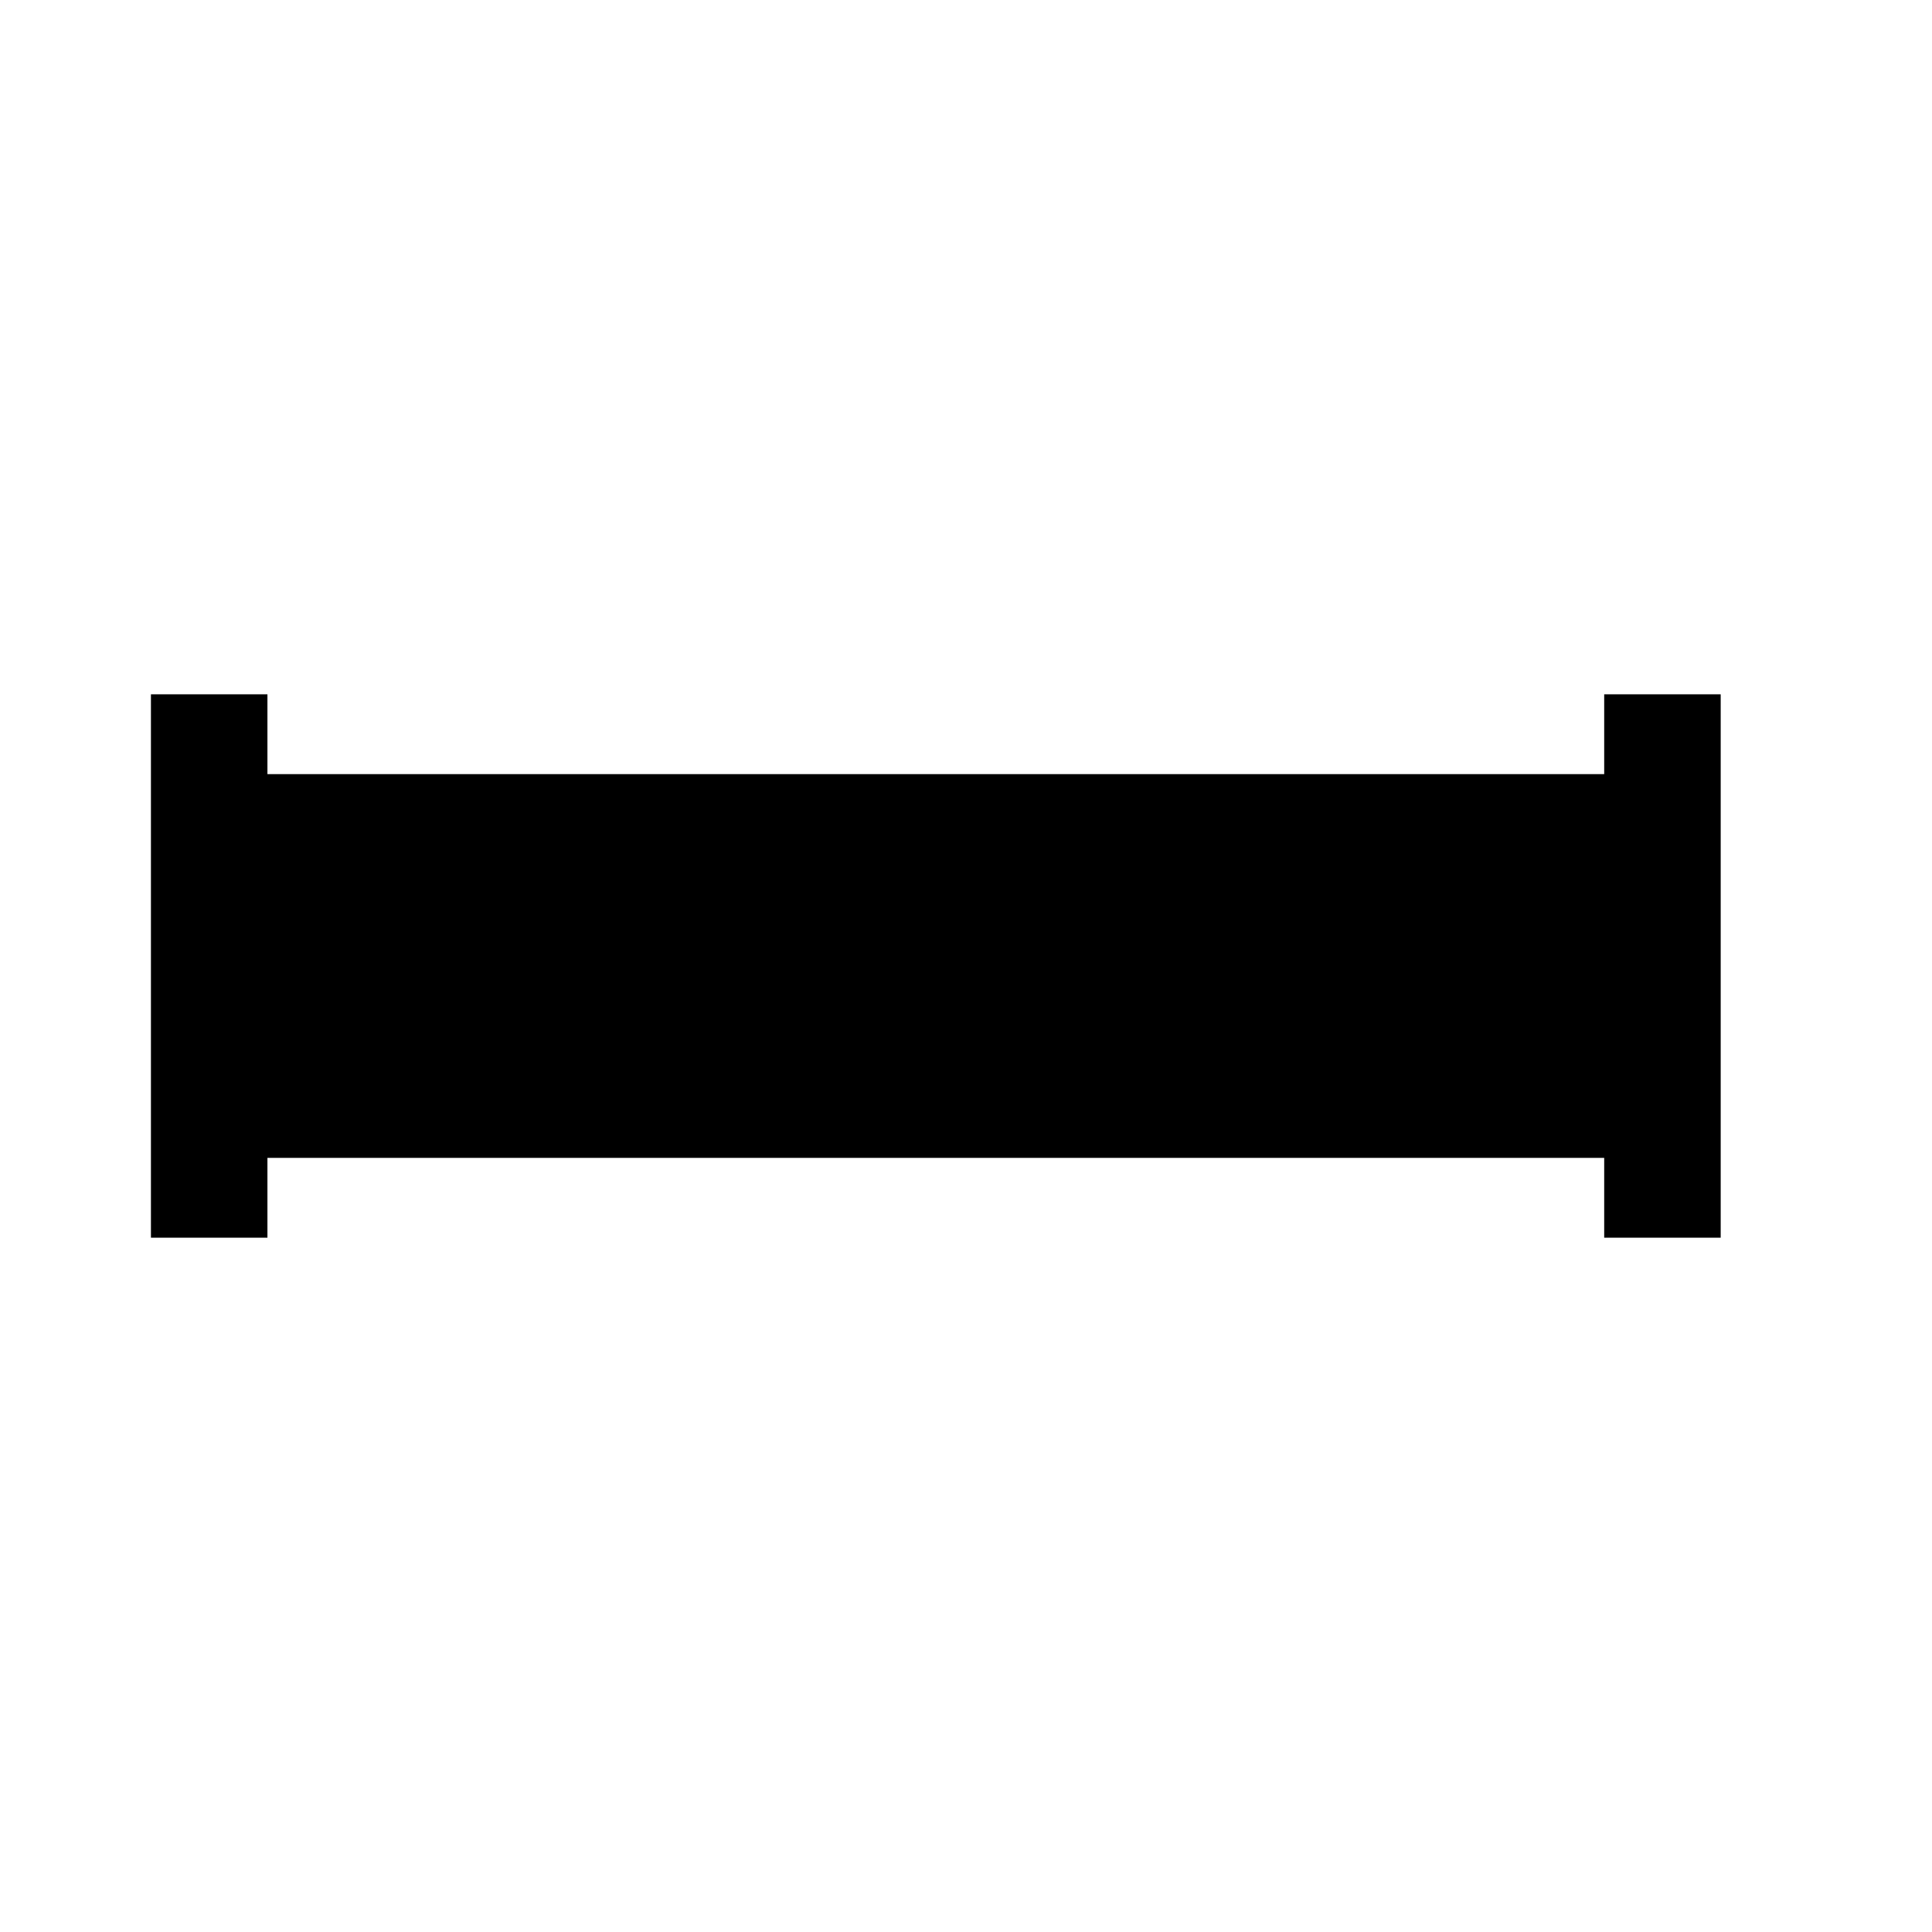 <?xml version="1.0" encoding="UTF-8"?>
<svg width="64px" height="64px" viewBox="0 0 64 64" version="1.1" xmlns="http://www.w3.org/2000/svg" xmlns:xlink="http://www.w3.org/1999/xlink">
    <!-- Generator: Sketch 52.6 (67491) - http://www.bohemiancoding.com/sketch -->
    <title>pipe-left-right</title>
    <desc>Created with Sketch.</desc>
    <g id="pipe-left-right" stroke="none" stroke-width="1" fill="none" fill-rule="evenodd">
        <g id="icon-pipe-left-right" transform="translate(5, 23)" fill="#000000">
            <polygon id="Path" points="48.141 18 52 18 52 0 48.141 0 48.141 2.644 3.859 2.644 3.859 0 0 0 0 18 3.859 18 3.859 15.356 48.141 15.356"></polygon>
        </g>
    </g>
</svg>
